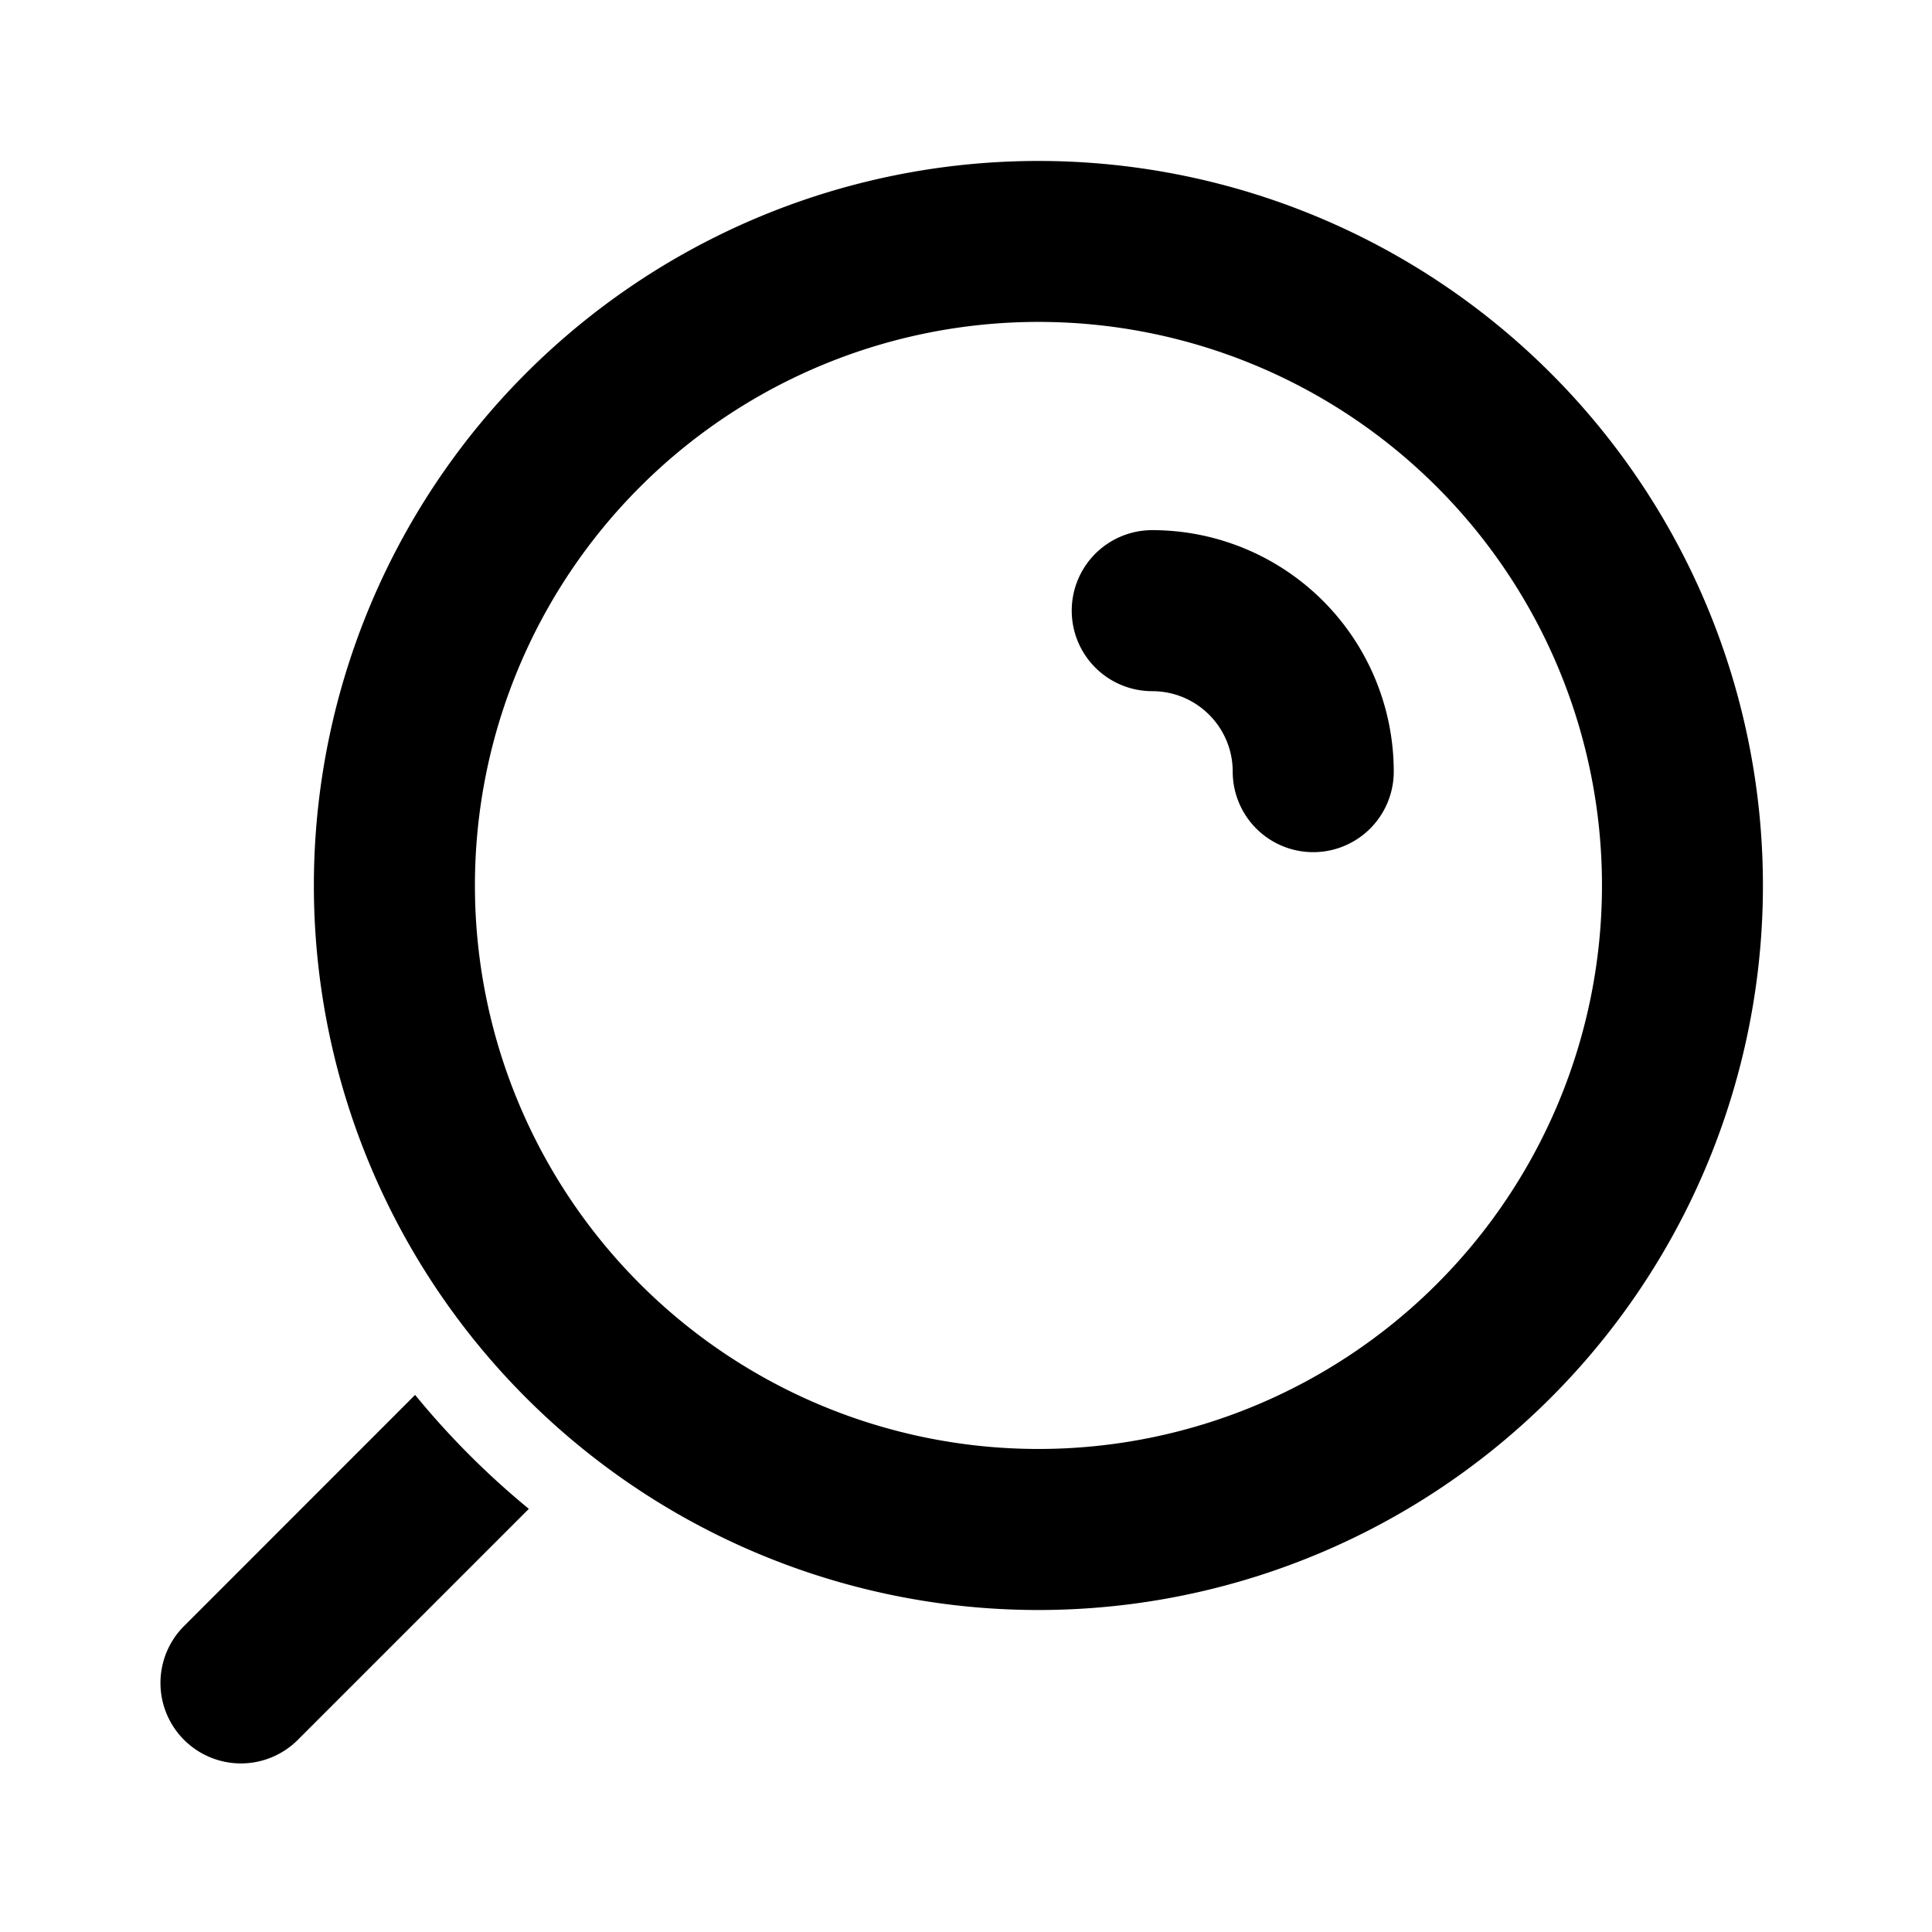 <svg xmlns="http://www.w3.org/2000/svg" fill="none" viewBox="0 0 20 20"><path fill="currentColor" d="M11.928 5.488a.833.833 0 0 0 0 1.667c.46 0 .833.373.833.833a.833.833 0 1 0 1.667 0 2.5 2.5 0 0 0-2.5-2.5Z"/><path fill="currentColor" fill-rule="evenodd" d="M5.446 14.47A7.5 7.5 0 1 0 16.053 3.863 7.5 7.5 0 0 0 5.446 14.47Zm1.179-1.179a5.833 5.833 0 1 0 8.25-8.25 5.833 5.833 0 0 0-8.25 8.25Z" clip-rule="evenodd"/><path fill="currentColor" d="M5.475 15.62a8.458 8.458 0 0 1-1.178-1.18L1.91 16.828a.833.833 0 1 0 1.178 1.178l2.386-2.386Z"/></svg>